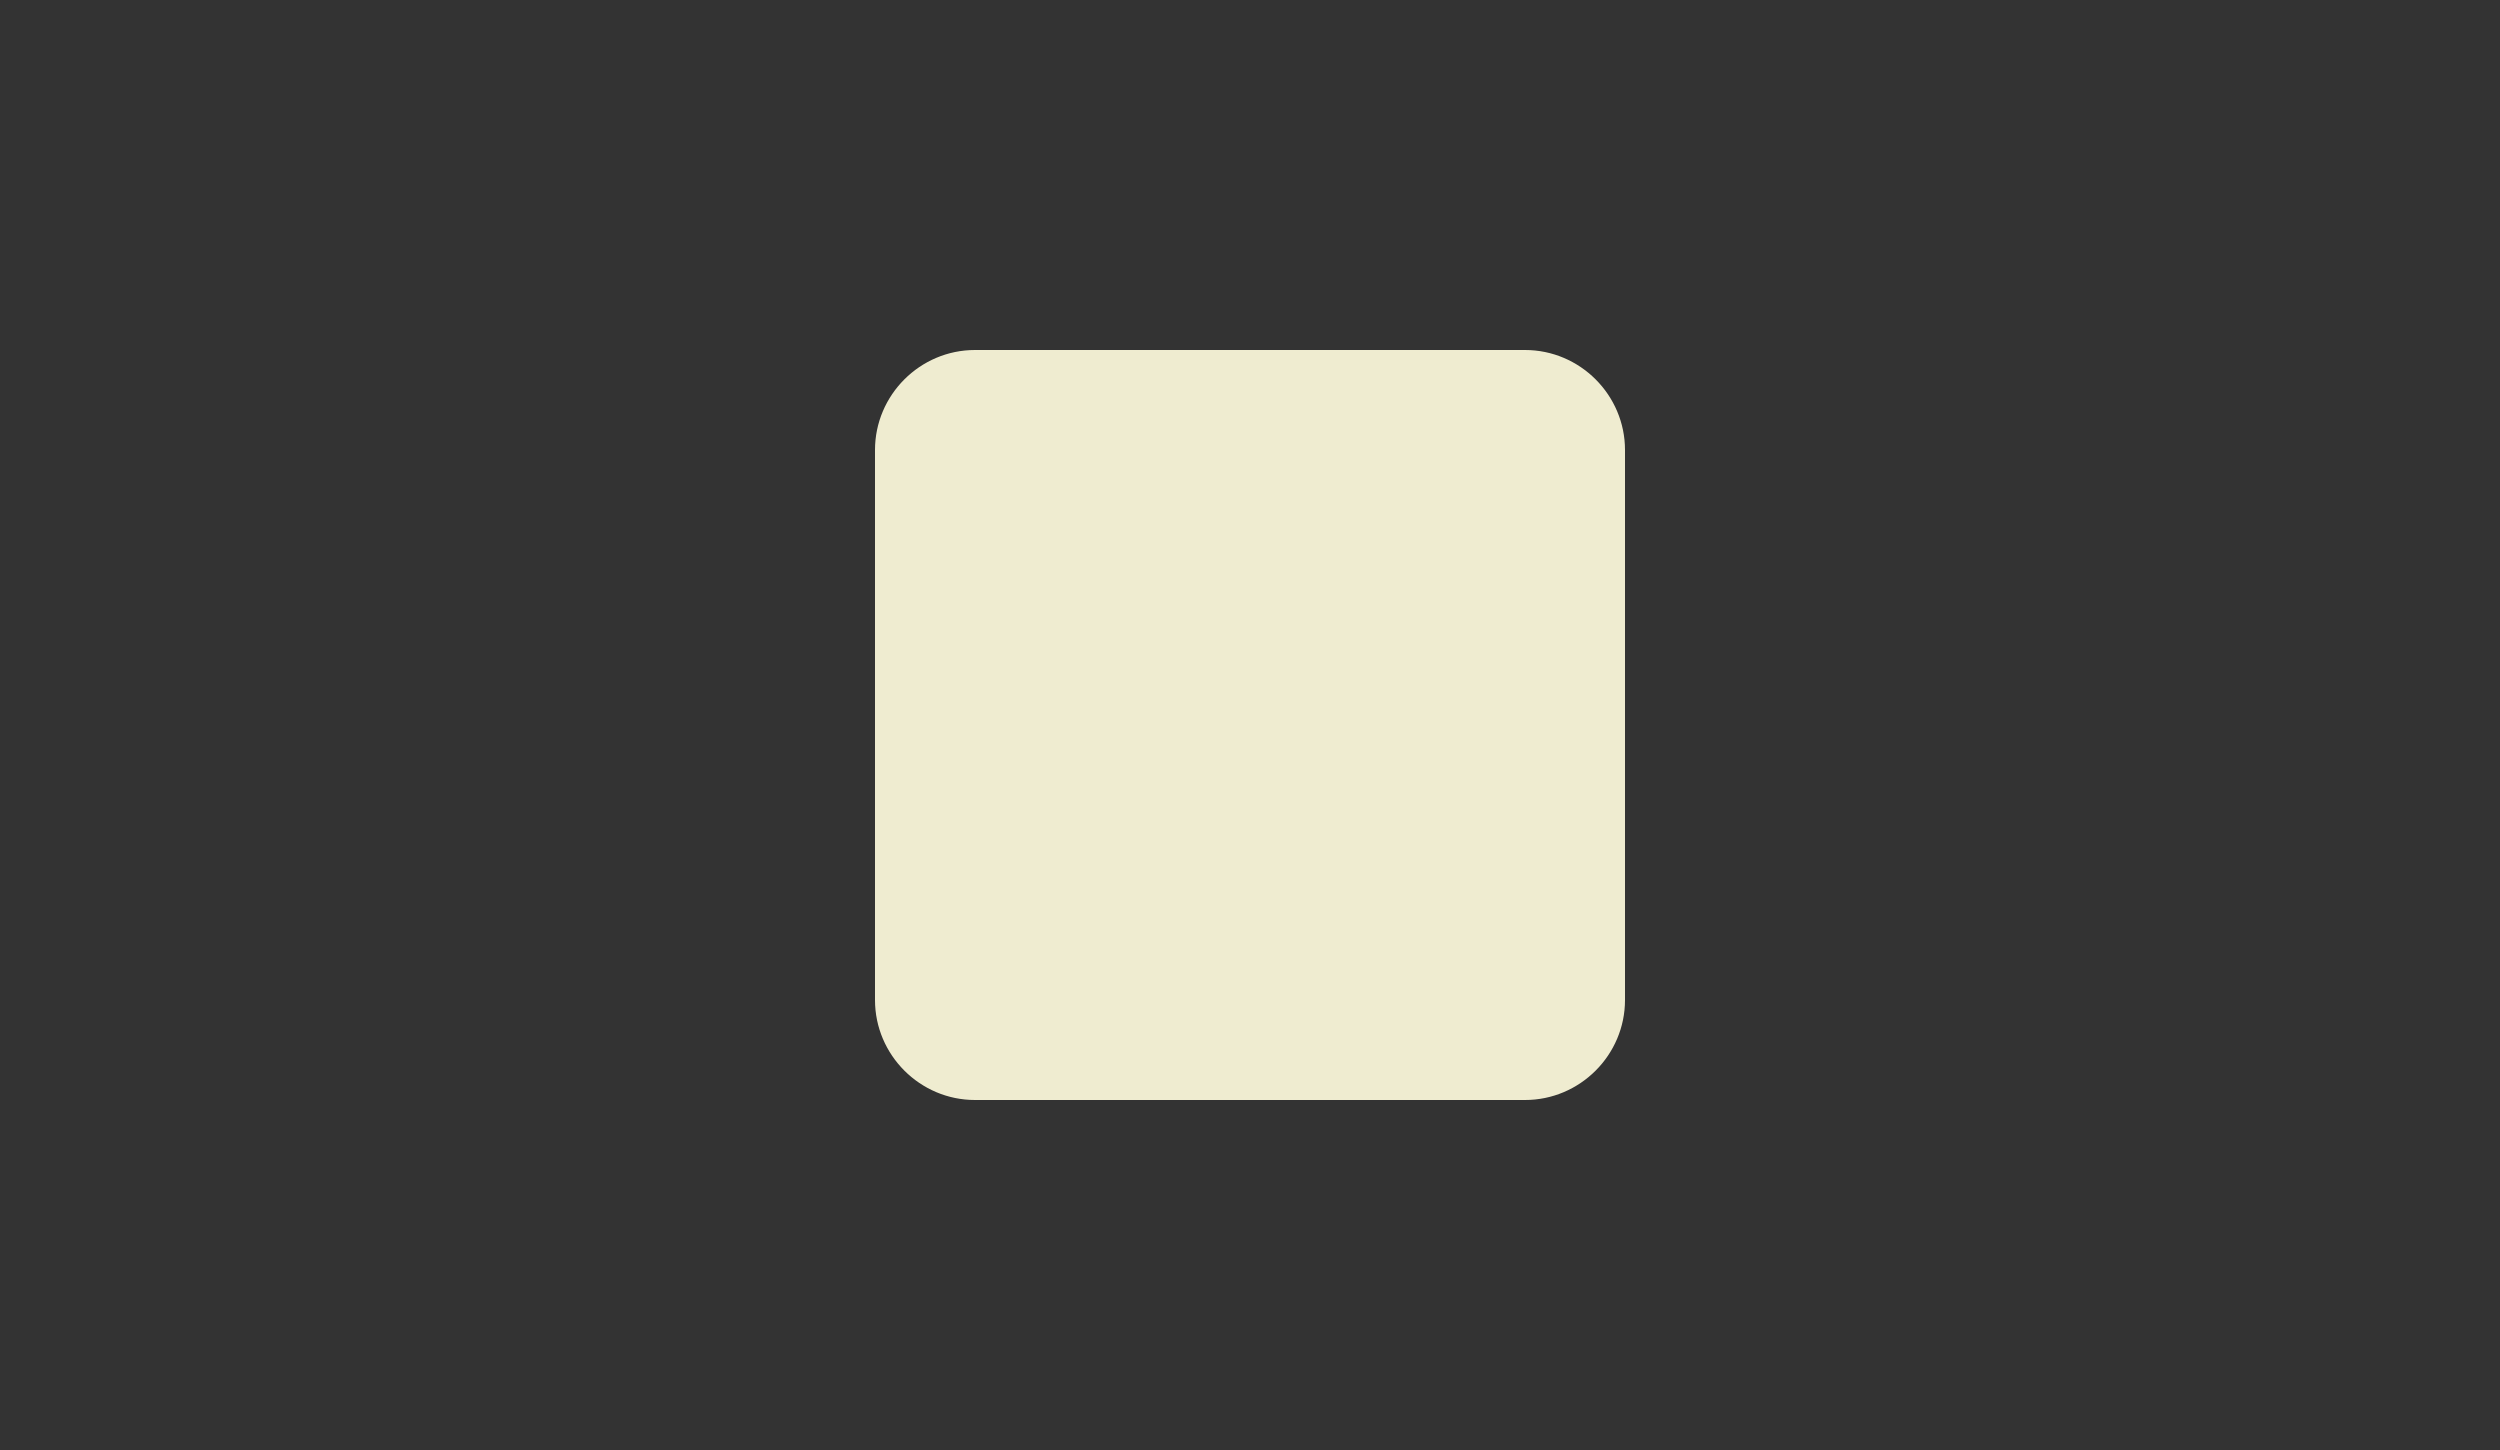 <?xml version="1.0" encoding="utf-8"?>
<!-- Generator: Adobe Illustrator 23.0.5, SVG Export Plug-In . SVG Version: 6.00 Build 0)  -->
<svg version="1.1" id="Layer_1" xmlns="http://www.w3.org/2000/svg" xmlns:xlink="http://www.w3.org/1999/xlink" x="0px" y="0px"
	 viewBox="0 0 50 29" style="enable-background:new 0 0 50 29;" xml:space="preserve">
<rect x="0" y="0" width="50" height="29" fill="#333333" stroke="none"/>
<style type="text/css">
	.st0{fill:#EFECD0;}
	.st1{fill:none;}
</style>
<path class="st0" d="M30.5,22H19.5c-1.1,0-2-0.9-2-2V9c0-1.1,0.9-2,2-2h11c1.1,0,2,0.9,2,2V20C32.5,21.1,31.6,22,30.5,22z"/>
<rect class="st1" width="50" height="29"/>
</svg>

